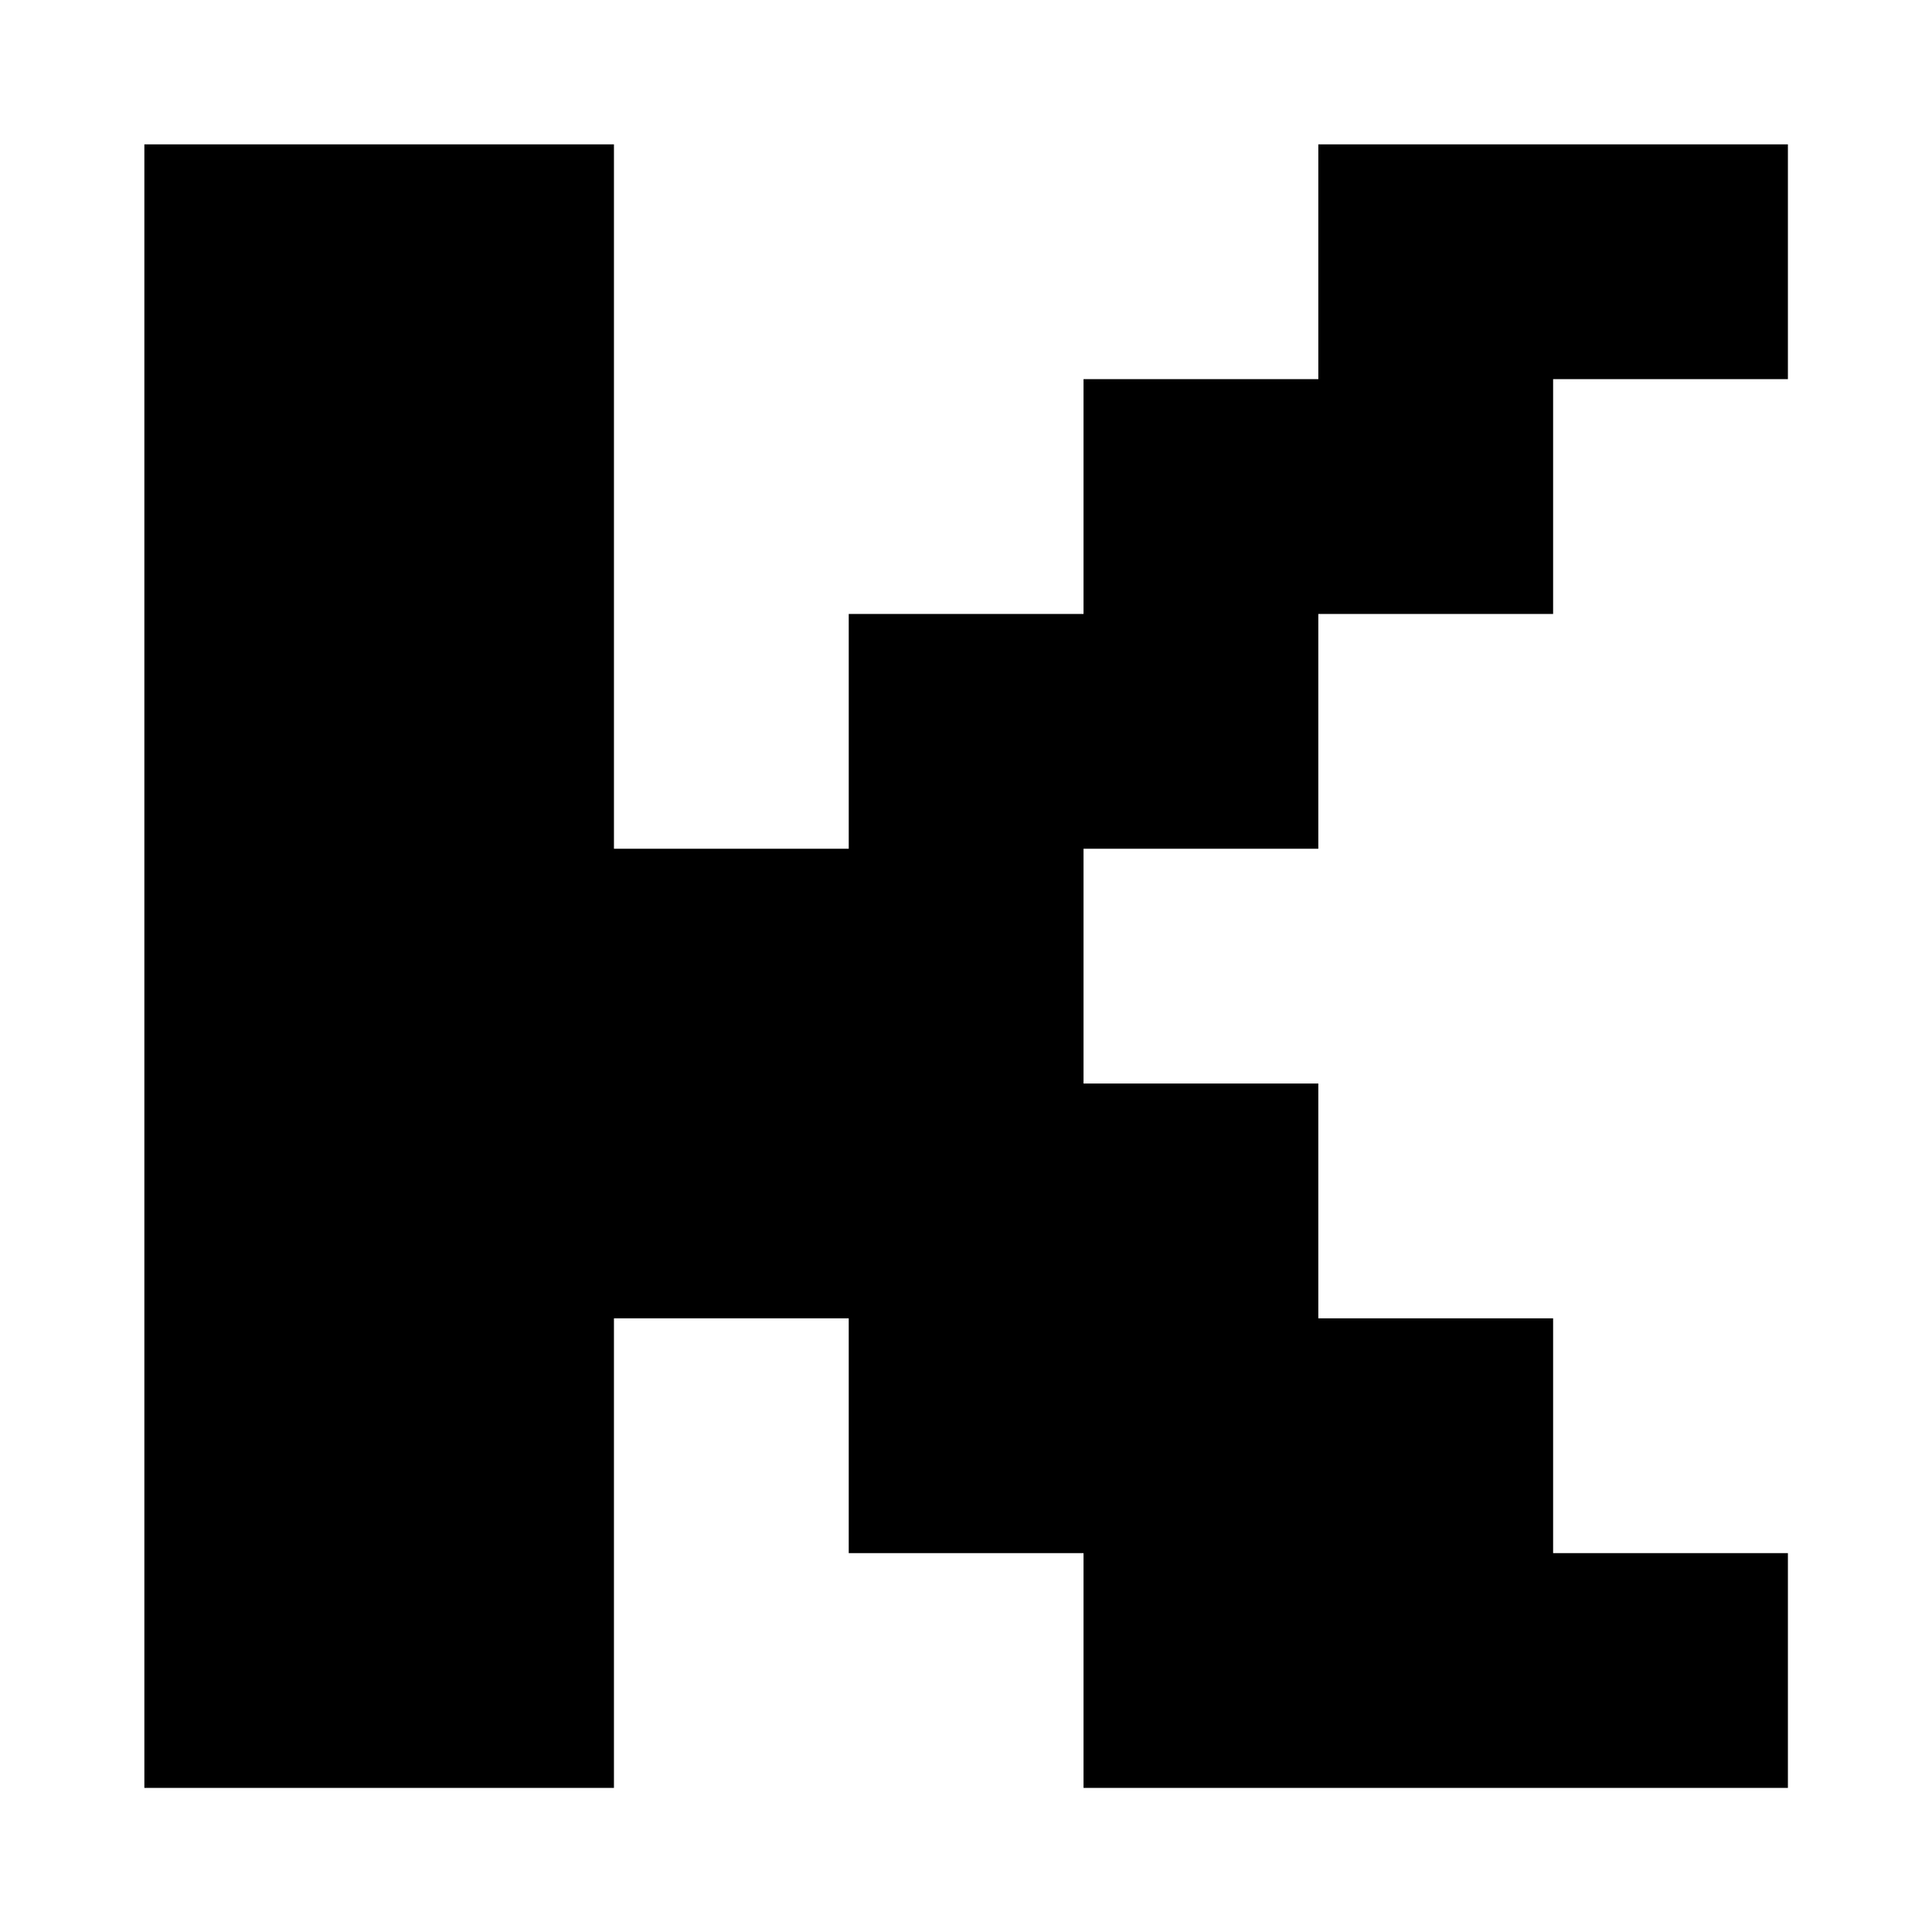 <?xml version="1.0" encoding="utf-8"?>
<!-- Generator: Adobe Illustrator 25.4.2, SVG Export Plug-In . SVG Version: 6.00 Build 0)  -->
<svg version="1.1" id="Layer_1" xmlns="http://www.w3.org/2000/svg" xmlns:xlink="http://www.w3.org/1999/xlink" x="0px" y="0px"
	 viewBox="0 0 720 720" style="enable-background:new 0 0 720 720;" xml:space="preserve">
<g>
	<path d="M53.8,666.2V53.8h175v262.5h87.5v-87.5h87.5v-87.5h87.5V53.8h175v87.5h-87.5v87.5h-87.5v87.5h-87.5v87.5h87.5v87.5h87.5
		v87.5h87.5v87.5H403.8v-87.5h-87.5v-87.5h-87.5v175H53.8z"/>
</g>
</svg>
